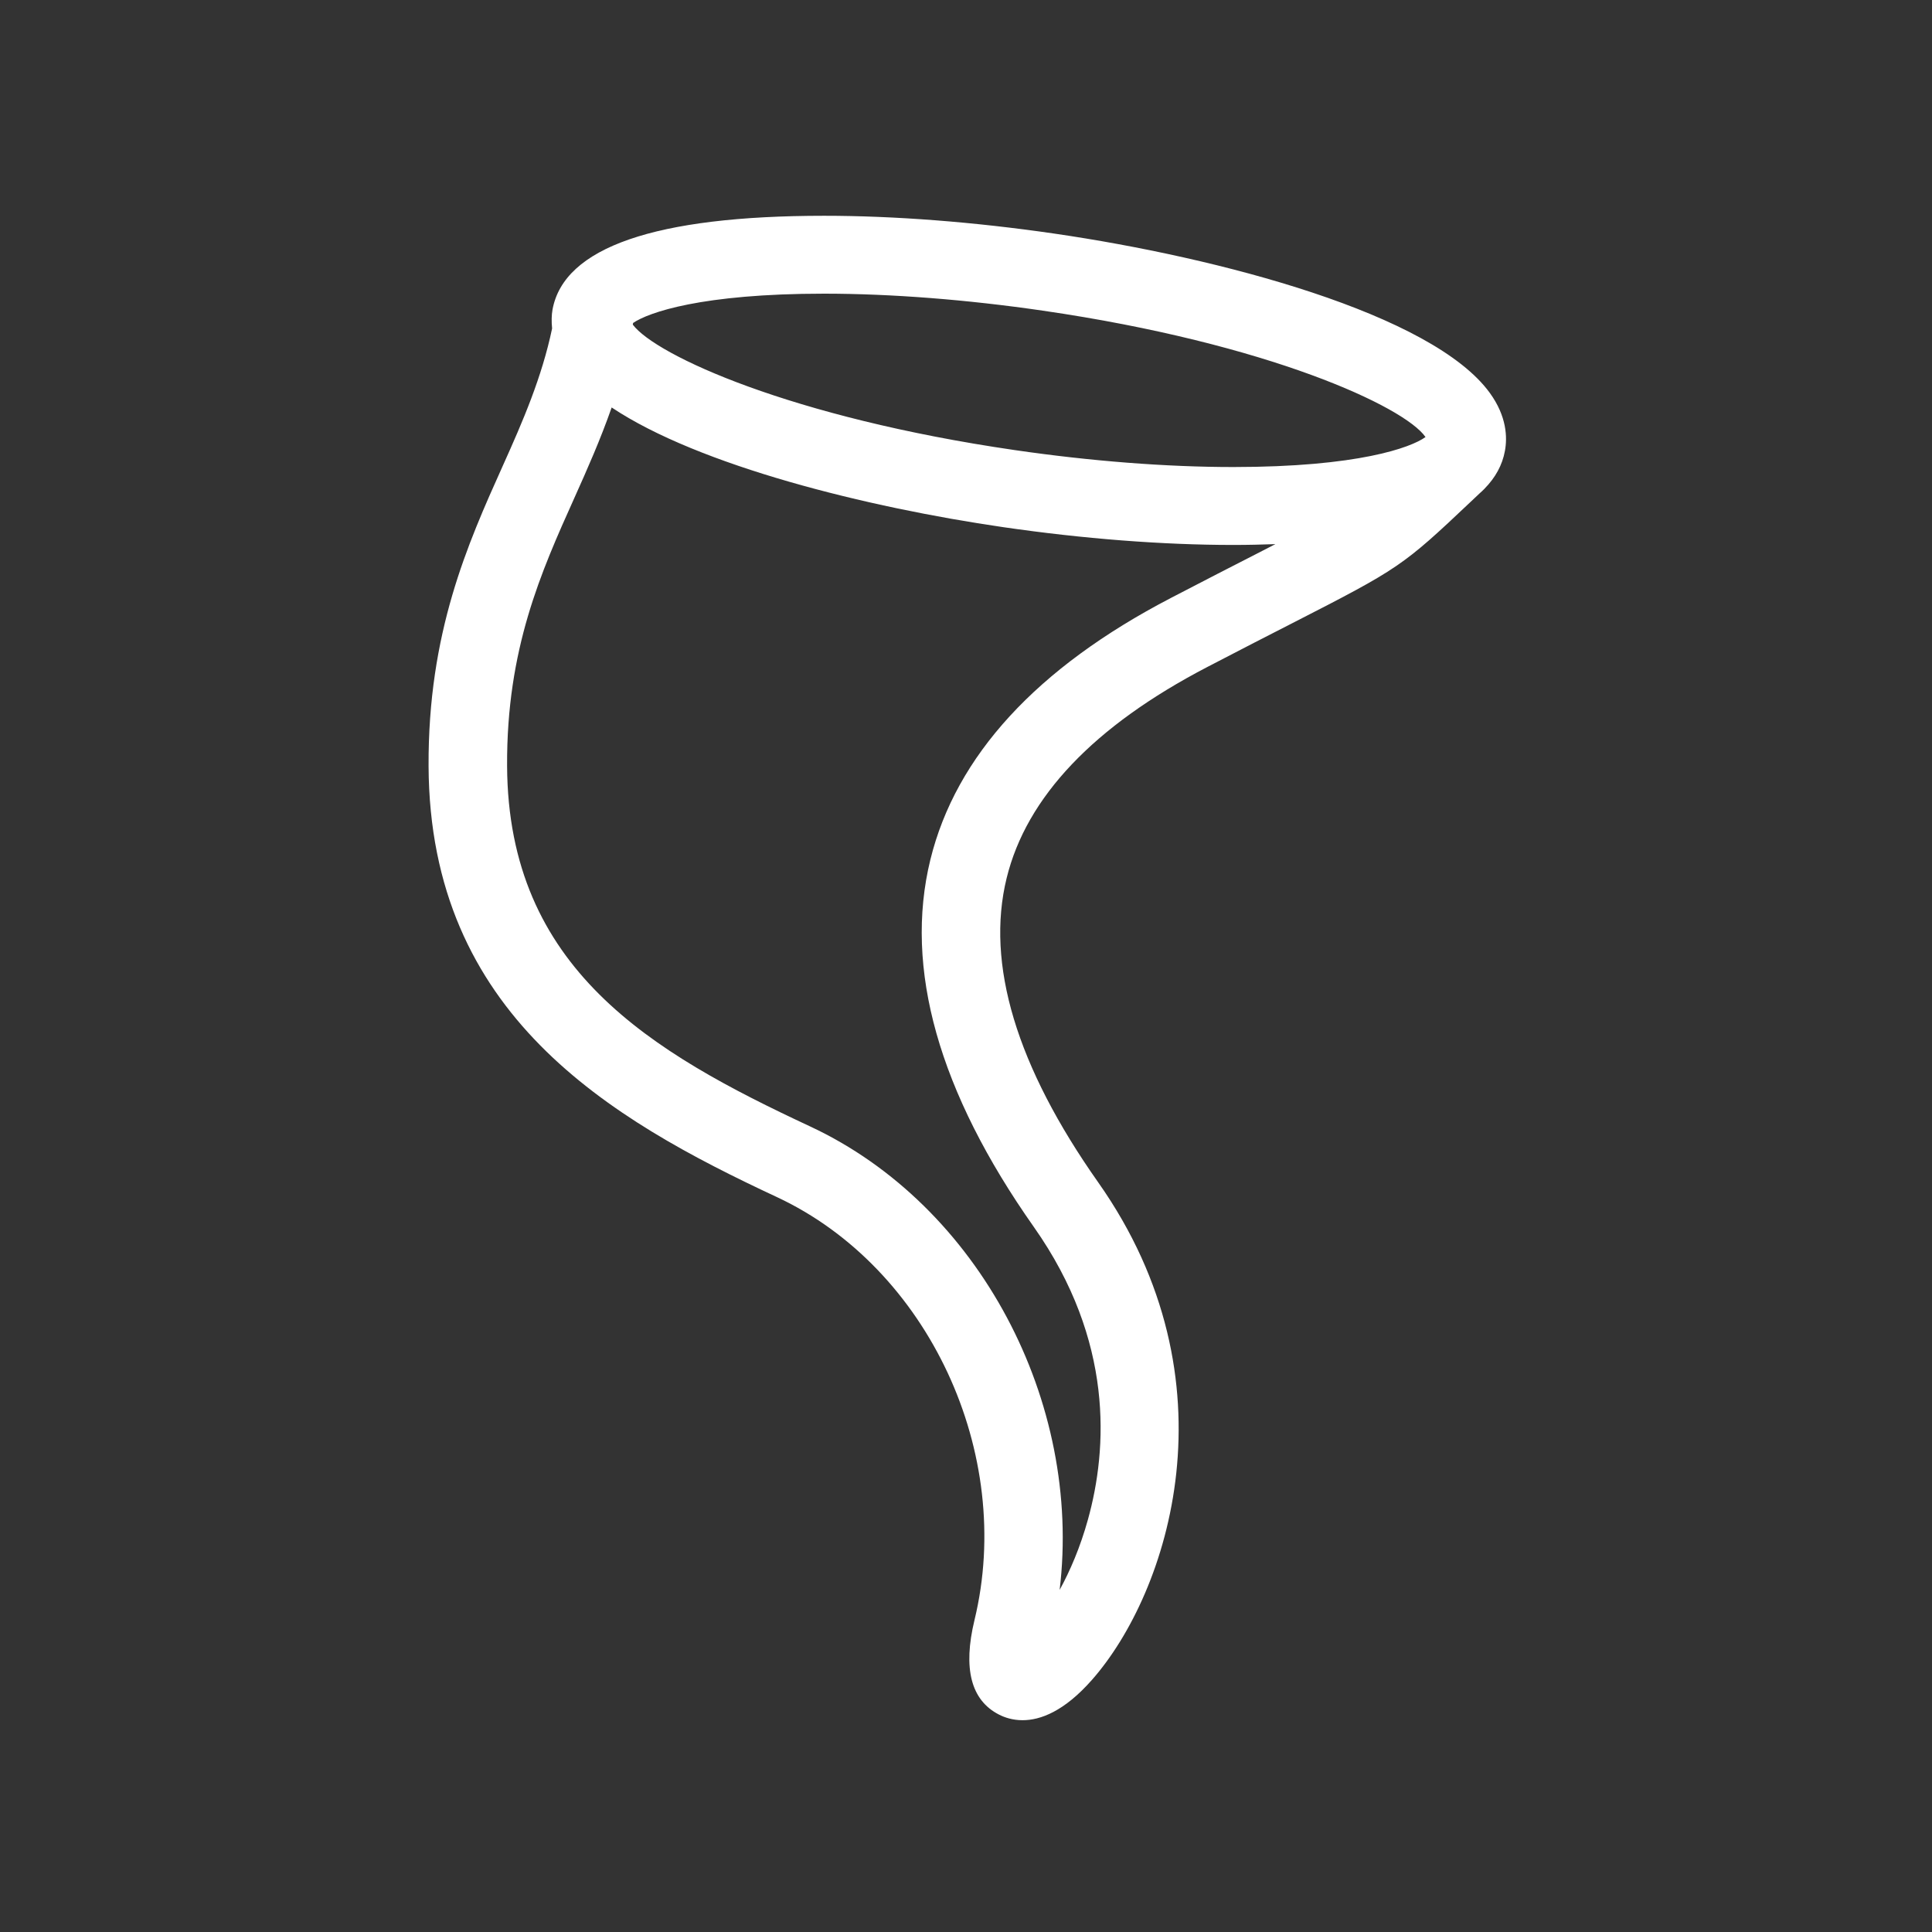 <?xml version="1.0" encoding="utf-8"?>
<!-- Generator: Adobe Illustrator 16.0.0, SVG Export Plug-In . SVG Version: 6.00 Build 0)  -->
<!DOCTYPE svg PUBLIC "-//W3C//DTD SVG 1.1//EN" "http://www.w3.org/Graphics/SVG/1.1/DTD/svg11.dtd">
<svg version="1.1" id="Layer_1" xmlns="http://www.w3.org/2000/svg" xmlns:xlink="http://www.w3.org/1999/xlink" x="0px" y="0px"
	 width="64px" height="64px" viewBox="0 0 64 64" enable-background="new 0 0 64 64" xml:space="preserve">
<rect x="0" y="0" width="64" height="64" fill="#333333" stroke="none"/>
<path fill="#FFFFFF" d="M49.355,13.02c-1.9-2.625-8.963-4.487-14.436-5.283c-2.647-0.385-5.281-0.589-7.618-0.589
	c-5.595,0-8.623,1.047-8.999,3.112c-0.031,0.171-0.036,0.388-0.013,0.622c-0.34,1.618-0.962,3.057-1.636,4.554
	c-1.161,2.585-2.477,5.516-2.456,9.947c0.039,8.221,5.978,11.678,11.541,14.273c5.007,2.338,7.881,8.492,6.543,14.012
	c-0.387,1.602-0.116,2.654,0.808,3.128c0.191,0.099,0.457,0.188,0.786,0.188c0.587,0,1.376-0.289,2.299-1.338
	c2.538-2.881,4.84-9.902,0.206-16.478c-2.711-3.846-3.731-7.237-3.034-10.079c0.657-2.687,2.894-5.04,6.644-6.992
	c1.146-0.597,2.065-1.068,2.821-1.454c3.543-1.813,3.651-1.888,5.91-4.023l0.289-0.273c0.051-0.044,0.098-0.089,0.144-0.135
	l0.026-0.025l-0.001-0.001c0.357-0.364,0.587-0.777,0.673-1.247C49.936,14.491,49.915,13.794,49.355,13.02z M34.545,10.291
	c7.489,1.09,11.977,3.181,12.676,4.185l-0.009,0.008c-0.476,0.341-2.221,0.987-6.358,0.987c-2.213,0-4.717-0.194-7.244-0.562
	c-7.415-1.08-11.882-3.139-12.648-4.155c0.003-0.019,0.008-0.037,0.011-0.056c0.506-0.345,2.256-0.97,6.33-0.97
	C29.516,9.729,32.019,9.923,34.545,10.291z M41.621,18.348c-0.76,0.389-1.686,0.862-2.839,1.463
	c-4.442,2.312-7.119,5.228-7.963,8.669c-0.88,3.595,0.275,7.69,3.432,12.17c2.655,3.77,2.438,7.347,1.789,9.685
	c-0.257,0.926-0.595,1.707-0.938,2.333c0.75-6.219-2.659-12.734-8.258-15.35c-5.275-2.461-10.014-5.227-10.046-11.947
	c-0.019-3.875,1.125-6.421,2.231-8.882c0.432-0.961,0.866-1.942,1.233-2.991c2.894,1.931,8.469,3.31,12.973,3.965
	c2.646,0.385,5.281,0.589,7.619,0.589c0.486,0,0.947-0.011,1.395-0.027C42.053,18.127,41.846,18.233,41.621,18.348z"/>
</svg>
